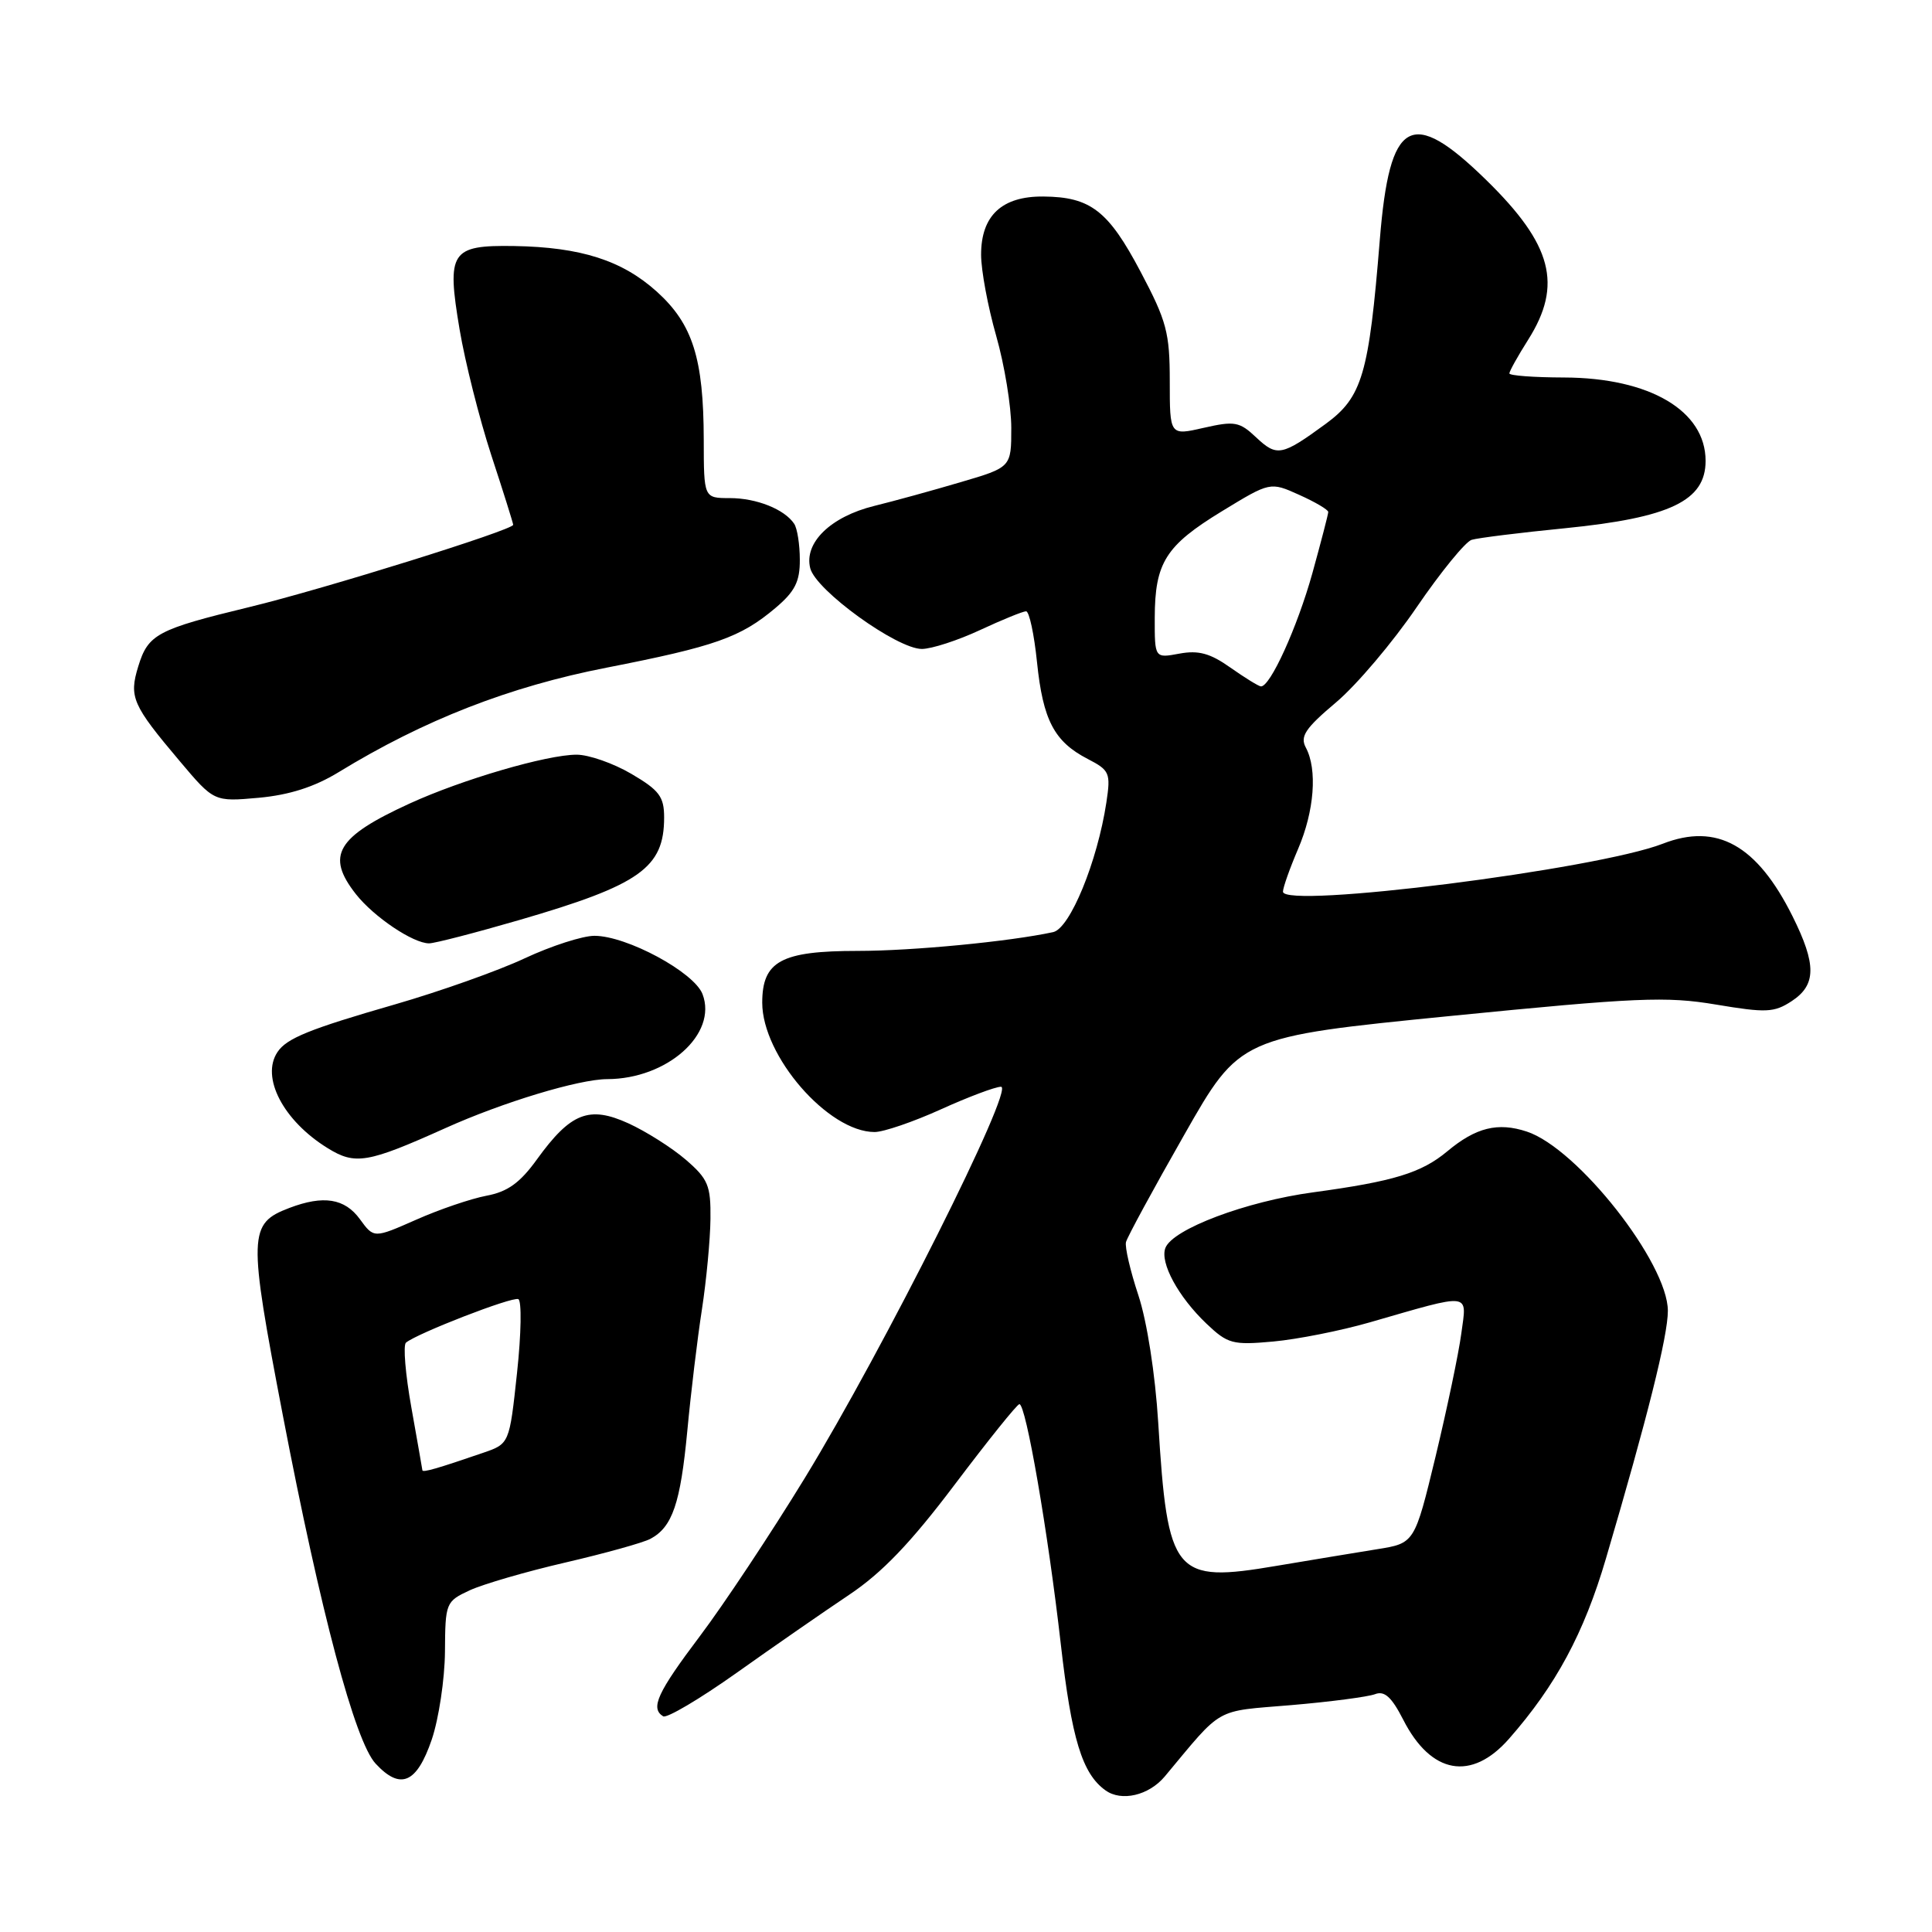 <?xml version="1.0" encoding="UTF-8" standalone="no"?>
<!DOCTYPE svg PUBLIC "-//W3C//DTD SVG 1.1//EN" "http://www.w3.org/Graphics/SVG/1.1/DTD/svg11.dtd" >
<svg xmlns="http://www.w3.org/2000/svg" xmlns:xlink="http://www.w3.org/1999/xlink" version="1.1" viewBox="0 0 256 256">
 <g >
 <path fill="currentColor"
d=" M 154.33 235.40 C 162.13 226.05 160.80 226.80 171.06 225.94 C 176.25 225.50 181.26 224.84 182.19 224.49 C 183.45 224.00 184.39 224.85 185.94 227.88 C 189.62 235.10 194.98 236.06 199.95 230.40 C 206.16 223.33 209.89 216.41 212.80 206.50 C 218.30 187.83 221.00 177.02 221.00 173.70 C 221.00 167.37 209.04 152.16 202.31 149.94 C 198.47 148.67 195.55 149.40 191.78 152.55 C 188.34 155.42 184.67 156.54 174.00 157.99 C 165.12 159.19 155.38 162.86 154.42 165.36 C 153.67 167.31 156.13 171.84 159.86 175.39 C 162.68 178.07 163.33 178.25 168.70 177.76 C 171.89 177.47 177.65 176.33 181.50 175.22 C 195.17 171.28 194.37 171.19 193.63 176.70 C 193.28 179.34 191.74 186.67 190.22 193.00 C 187.44 204.49 187.44 204.49 182.47 205.28 C 179.74 205.72 173.75 206.71 169.17 207.48 C 155.55 209.79 154.72 208.78 153.47 188.50 C 153.07 182.05 151.98 175.07 150.84 171.63 C 149.77 168.40 149.03 165.23 149.20 164.58 C 149.36 163.93 152.83 157.54 156.90 150.40 C 164.29 137.40 164.29 137.40 192.12 134.63 C 216.89 132.17 220.77 132.00 227.38 133.11 C 234.01 134.22 235.08 134.18 237.40 132.66 C 240.68 130.51 240.71 127.81 237.51 121.39 C 232.81 111.97 227.50 109.00 220.32 111.80 C 211.54 115.21 170.00 120.46 170.00 118.15 C 170.00 117.61 170.90 115.07 172.00 112.50 C 174.16 107.47 174.58 101.95 173.03 99.06 C 172.24 97.58 172.95 96.51 177.02 93.08 C 179.74 90.79 184.56 85.10 187.73 80.44 C 190.91 75.79 194.18 71.78 195.00 71.53 C 195.82 71.28 201.41 70.58 207.41 69.99 C 221.31 68.60 226.00 66.35 226.00 61.07 C 226.00 54.42 218.59 50.06 207.25 50.02 C 203.26 50.01 200.00 49.77 200.00 49.48 C 200.00 49.19 201.12 47.18 202.50 45.00 C 207.08 37.74 205.69 32.42 196.95 23.87 C 186.97 14.11 184.13 15.70 182.83 31.79 C 181.39 49.60 180.51 52.61 175.67 56.16 C 169.84 60.42 169.21 60.55 166.45 57.96 C 164.24 55.87 163.59 55.76 159.50 56.69 C 155.00 57.72 155.00 57.72 155.00 50.52 C 155.00 44.09 154.59 42.54 151.14 36.02 C 146.86 27.91 144.50 26.09 138.25 26.04 C 132.75 25.99 130.00 28.57 130.00 33.75 C 130.00 35.82 130.90 40.65 132.00 44.50 C 133.10 48.35 134.00 53.84 134.00 56.70 C 134.00 61.92 134.00 61.92 127.25 63.90 C 123.54 65.00 118.40 66.41 115.83 67.04 C 110.06 68.47 106.51 71.92 107.36 75.29 C 108.09 78.22 118.86 86.00 122.16 85.99 C 123.45 85.98 126.91 84.86 129.85 83.49 C 132.79 82.12 135.54 81.00 135.96 81.00 C 136.38 81.00 137.03 84.04 137.41 87.75 C 138.20 95.42 139.69 98.27 144.12 100.56 C 147.04 102.07 147.19 102.42 146.60 106.33 C 145.41 114.17 141.78 123.02 139.55 123.51 C 133.79 124.76 120.93 126.00 113.65 126.00 C 103.51 126.00 101.00 127.36 101.00 132.86 C 101.00 139.93 109.75 150.00 115.89 150.00 C 117.07 150.00 121.02 148.65 124.66 147.00 C 128.30 145.35 131.89 144.00 132.64 144.00 C 134.51 144.00 117.05 178.81 106.65 195.83 C 102.17 203.16 95.91 212.59 92.75 216.78 C 87.10 224.28 86.14 226.35 87.87 227.42 C 88.35 227.71 92.73 225.12 97.62 221.65 C 102.50 218.18 109.20 213.54 112.50 211.33 C 116.87 208.41 120.67 204.45 126.50 196.72 C 130.90 190.89 134.75 186.09 135.07 186.06 C 135.93 185.97 138.86 202.93 140.56 217.84 C 141.99 230.40 143.39 235.02 146.48 237.23 C 148.60 238.76 152.22 237.91 154.33 235.40 Z  M 57.21 230.50 C 58.14 227.75 58.93 222.51 58.96 218.86 C 59.00 212.37 59.07 212.20 62.25 210.72 C 64.04 209.90 69.76 208.23 74.97 207.03 C 80.17 205.82 85.22 204.42 86.19 203.90 C 89.10 202.34 90.16 199.21 91.07 189.62 C 91.54 184.60 92.41 177.35 93.01 173.50 C 93.60 169.65 94.11 164.26 94.14 161.51 C 94.19 157.07 93.83 156.22 90.85 153.65 C 89.01 152.07 85.59 149.91 83.27 148.85 C 78.06 146.48 75.62 147.44 71.15 153.62 C 68.91 156.73 67.26 157.92 64.46 158.44 C 62.41 158.83 58.22 160.25 55.14 161.62 C 49.54 164.09 49.54 164.09 47.69 161.55 C 45.68 158.79 42.86 158.34 38.34 160.06 C 32.91 162.13 32.87 163.51 37.47 187.50 C 42.49 213.66 47.04 230.75 49.77 233.69 C 53.06 237.24 55.22 236.32 57.21 230.50 Z  M 59.02 149.48 C 66.63 146.05 76.72 143.00 80.46 142.99 C 88.41 142.97 95.10 137.01 93.09 131.73 C 91.98 128.82 83.05 124.00 78.76 124.00 C 77.20 124.00 73.04 125.34 69.53 126.98 C 66.02 128.63 58.28 131.37 52.33 133.09 C 40.98 136.36 37.98 137.58 36.77 139.40 C 34.53 142.74 37.54 148.51 43.41 152.13 C 47.07 154.40 48.70 154.12 59.02 149.48 Z  M 68.84 121.90 C 84.82 117.25 88.00 114.99 88.00 108.32 C 88.00 105.56 87.36 104.71 83.66 102.54 C 81.28 101.14 78.01 100.00 76.41 100.00 C 72.47 100.00 61.24 103.28 54.26 106.48 C 44.59 110.91 43.14 113.36 47.16 118.48 C 49.54 121.50 54.73 124.99 56.85 125.00 C 57.59 125.00 62.99 123.60 68.84 121.90 Z  M 44.85 102.33 C 56.18 95.40 67.50 90.98 80.37 88.47 C 94.77 85.65 98.12 84.47 102.75 80.56 C 105.33 78.38 106.00 77.07 105.98 74.16 C 105.98 72.15 105.64 70.00 105.23 69.40 C 103.95 67.48 100.24 66.00 96.70 66.00 C 93.26 66.00 93.26 66.00 93.25 58.25 C 93.23 47.51 91.79 42.95 87.05 38.66 C 82.44 34.50 76.97 32.75 68.13 32.60 C 59.72 32.47 59.16 33.32 60.90 43.66 C 61.62 47.95 63.51 55.44 65.10 60.32 C 66.70 65.19 68.00 69.34 68.00 69.54 C 68.00 70.22 42.88 78.06 33.08 80.43 C 20.82 83.40 19.63 84.03 18.32 88.30 C 17.07 92.37 17.53 93.41 23.83 100.87 C 28.36 106.24 28.36 106.24 34.28 105.71 C 38.34 105.34 41.67 104.27 44.85 102.33 Z  M 163.02 88.45 C 160.35 86.56 158.80 86.14 156.27 86.61 C 153.00 87.22 153.00 87.22 153.01 81.86 C 153.03 74.55 154.45 72.30 161.90 67.75 C 168.31 63.84 168.31 63.84 172.15 65.57 C 174.27 66.52 176.00 67.54 176.00 67.84 C 176.00 68.13 175.05 71.78 173.90 75.94 C 171.90 83.12 168.29 91.06 167.07 90.95 C 166.75 90.92 164.94 89.80 163.02 88.45 Z  M 55.97 194.82 C 55.95 194.64 55.29 190.90 54.51 186.51 C 53.72 182.11 53.40 178.25 53.79 177.91 C 55.24 176.69 67.85 171.79 68.68 172.14 C 69.14 172.34 69.07 176.73 68.51 181.91 C 67.50 191.31 67.50 191.31 64.00 192.51 C 57.98 194.58 56.00 195.15 55.97 194.82 Z "/>
</g>
</svg>